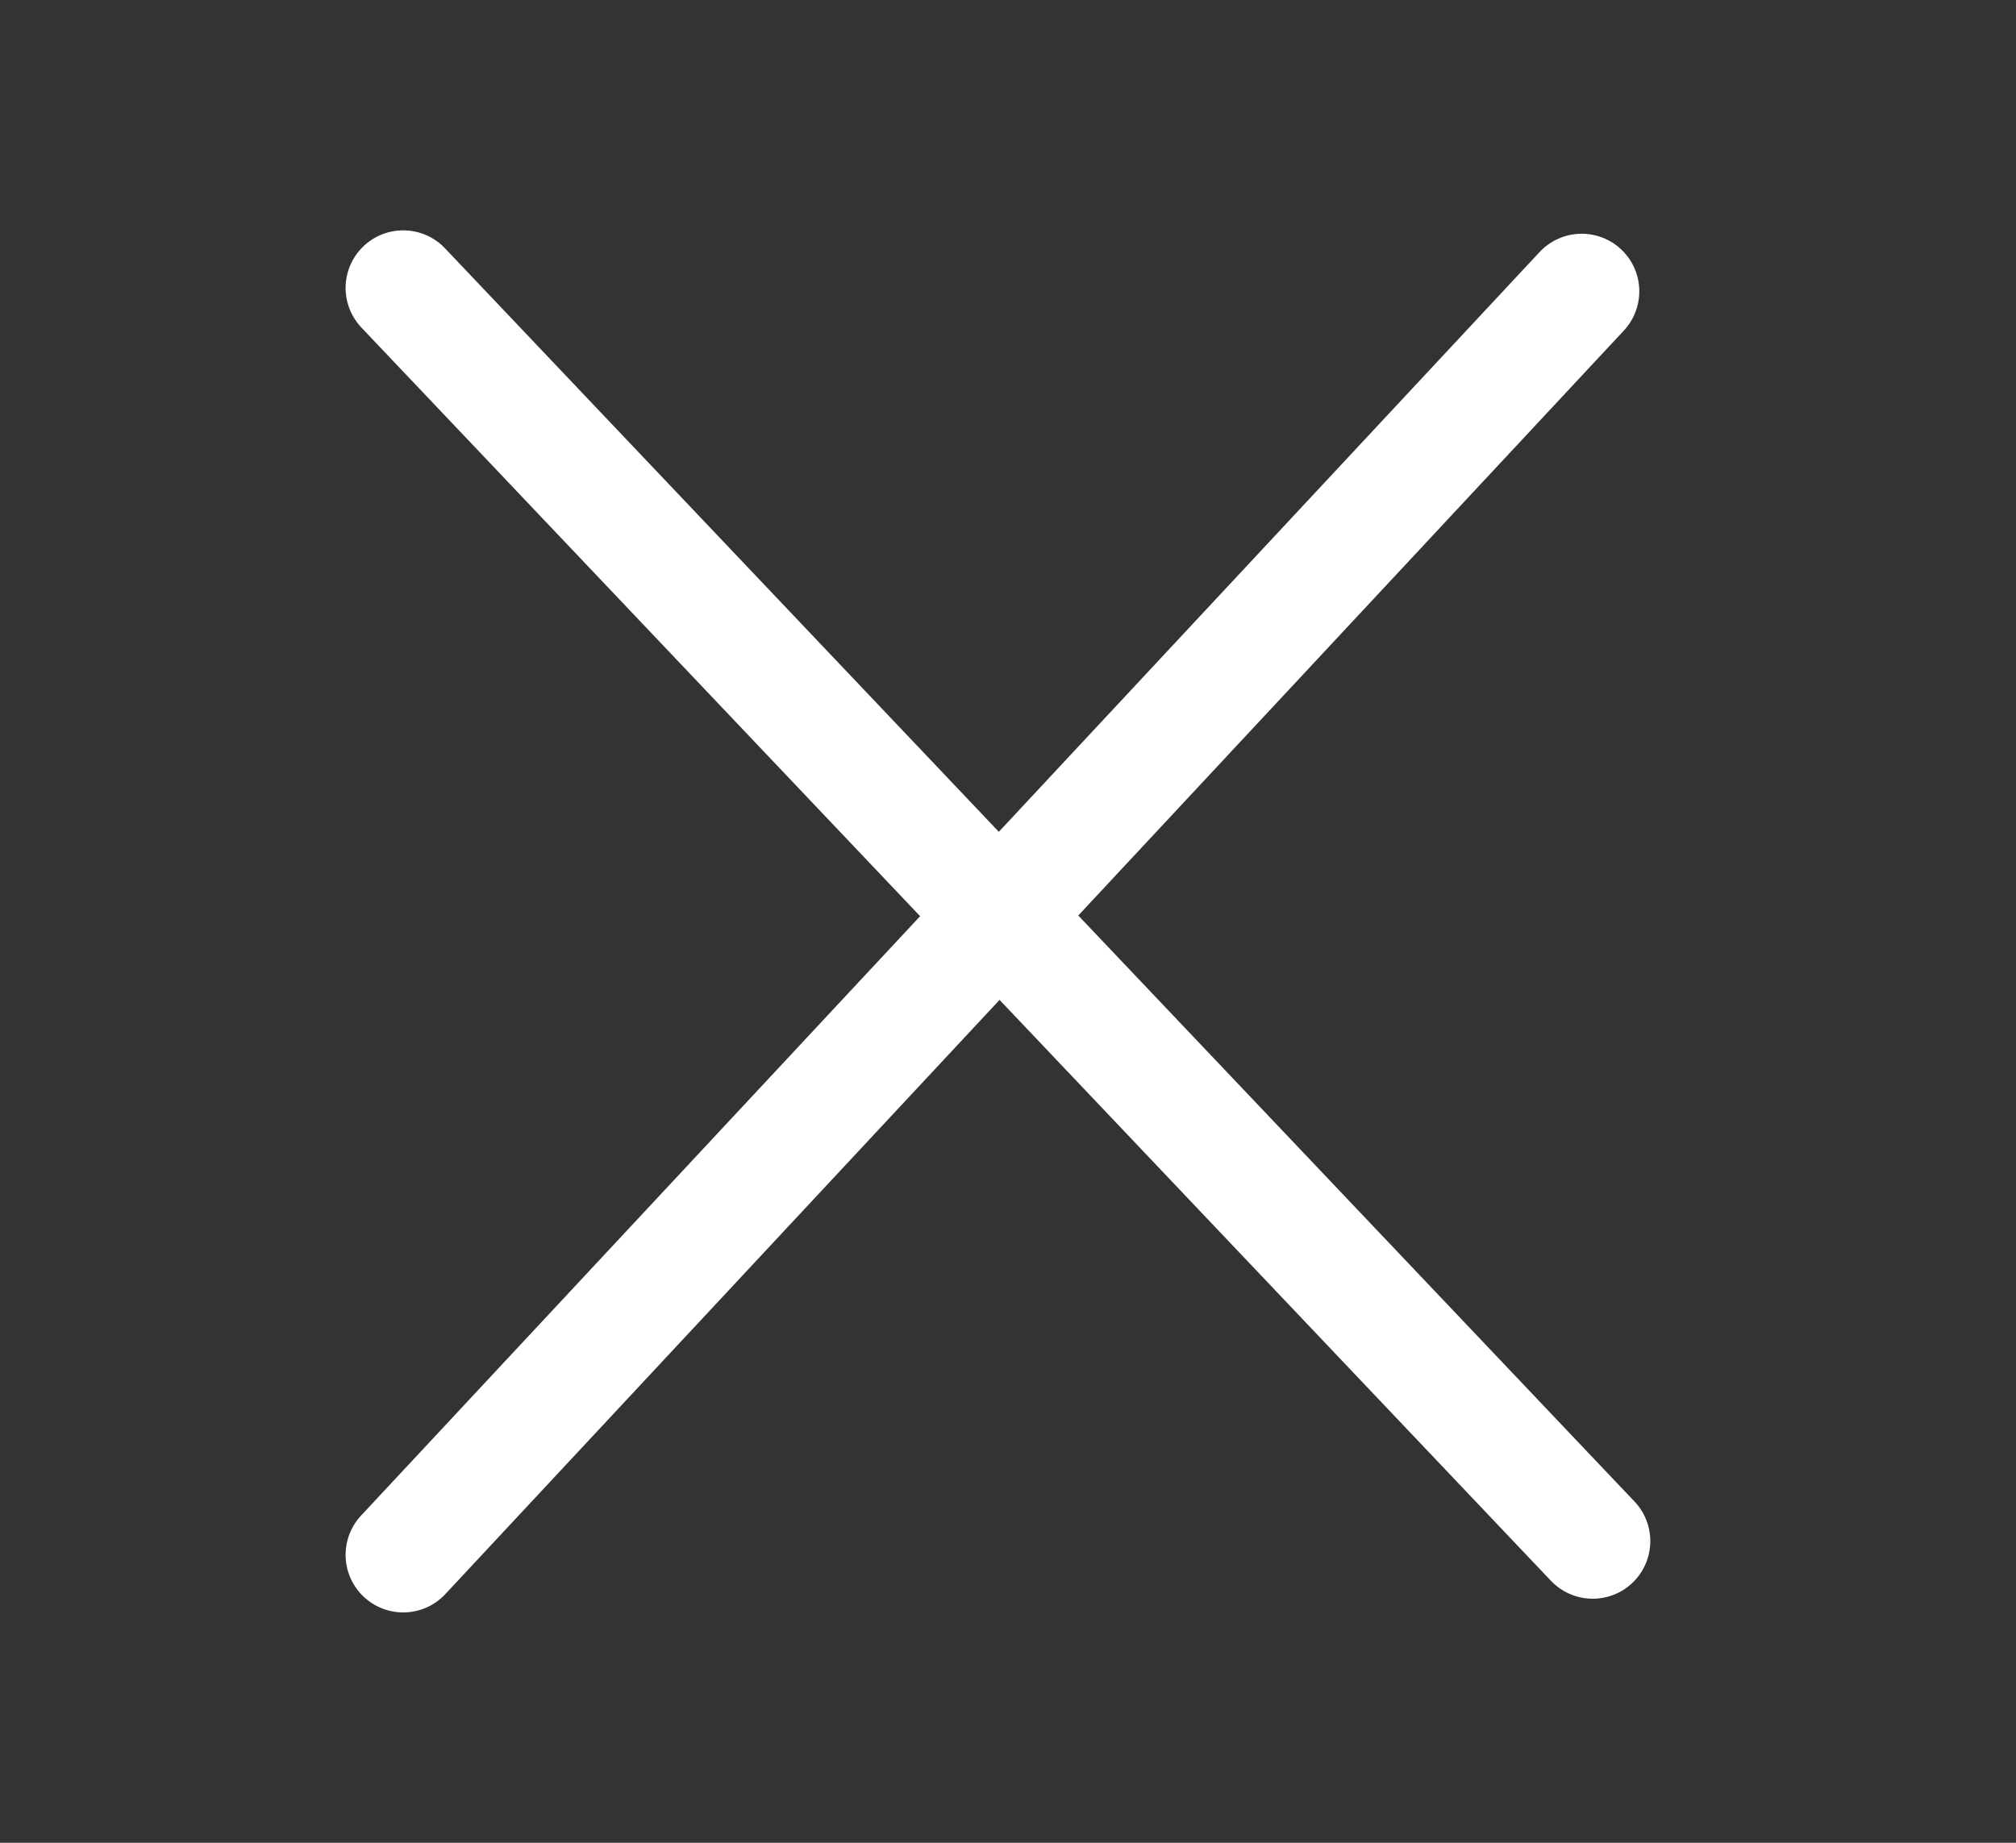 <svg width="35" height="32" viewBox="0 0 35 32" fill="none" xmlns="http://www.w3.org/2000/svg">
<rect x="0" y="0" width="35" height="32" fill="#333333" stroke="none"/>
<path d="M7 5L27.651 26.762" stroke="white" stroke-width="2" stroke-linecap="round"/>
<path d="M7 27L27.46 5.059" stroke="white" stroke-width="2" stroke-linecap="round"/>
</svg>
